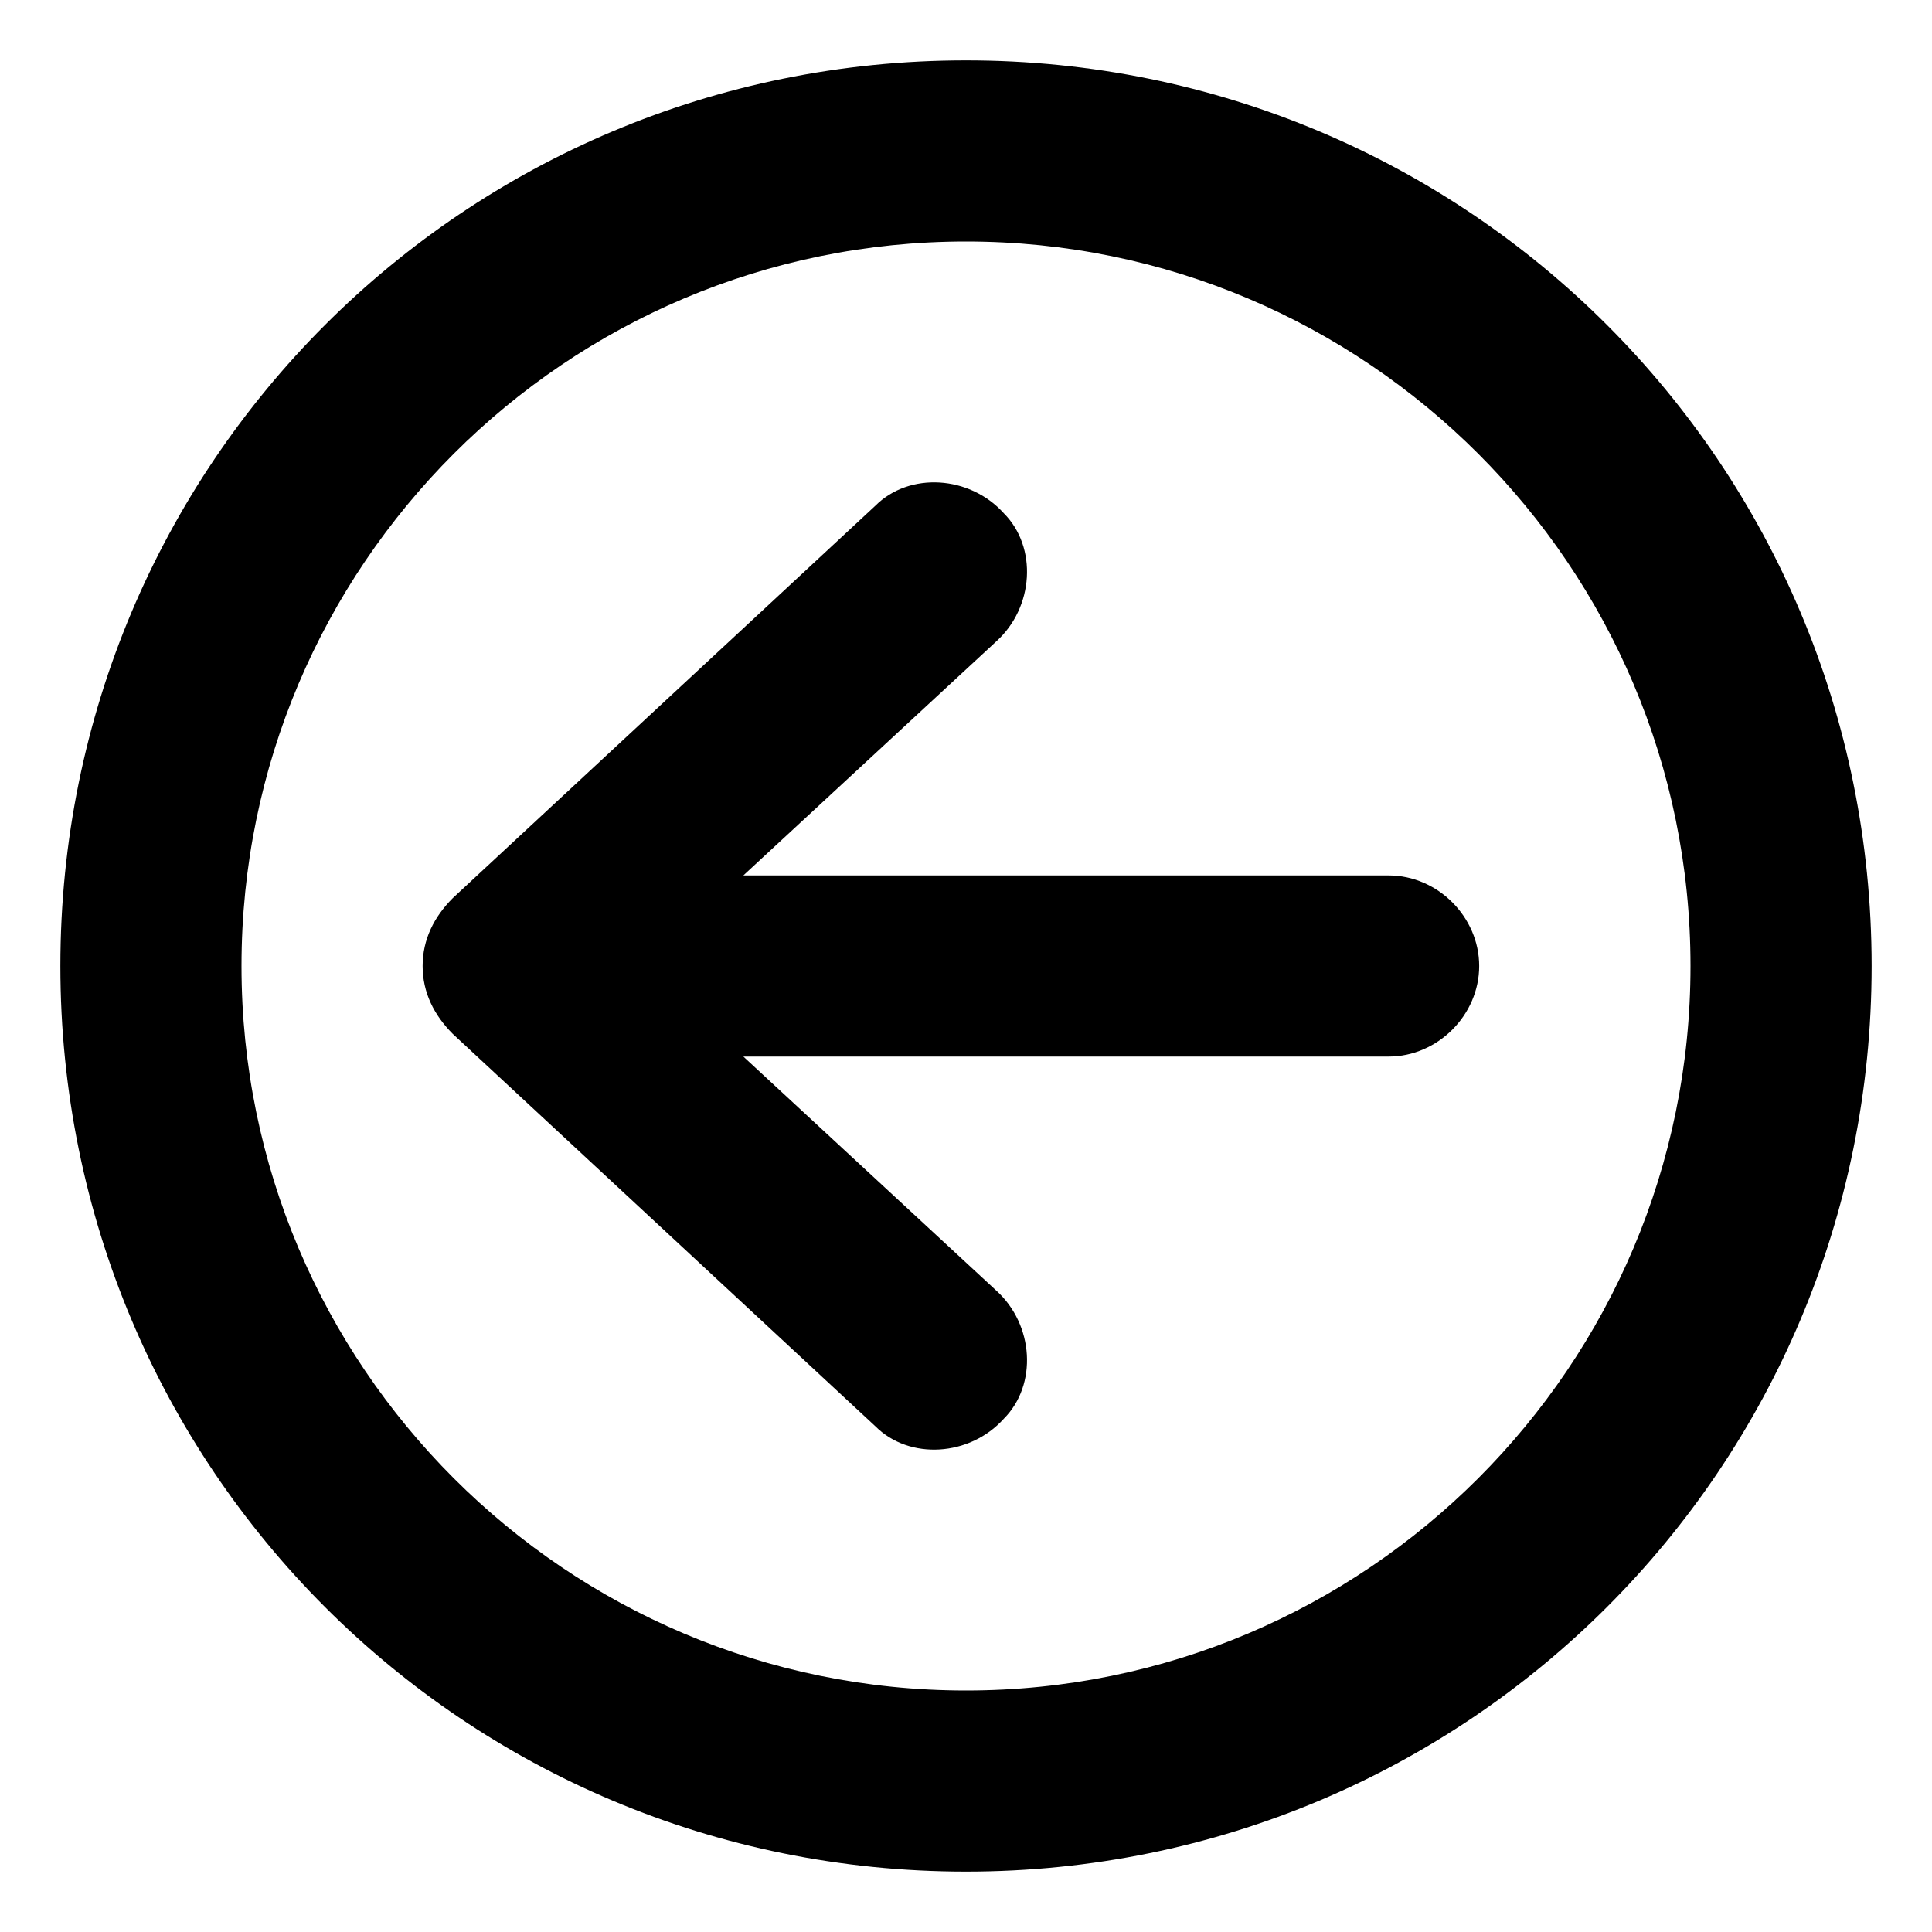 <svg xmlns="http://www.w3.org/2000/svg" viewBox="0 0 512 512"><!-- Font Awesome Pro 6.0.0-alpha1 by @fontawesome - https://fontawesome.com License - https://fontawesome.com/license (Commercial License) --><path d="M368 232H197L264 170C274 161 275 145 266 136C257 126 241 125 232 134L120 238C115 243 112 249 112 256S115 269 120 274L232 378C241 387 257 386 266 376C275 367 274 351 264 342L197 280H368C381 280 392 269 392 256S381 232 368 232ZM256 16C123 16 16 123 16 256S123 496 256 496S496 389 496 256S389 16 256 16ZM256 448C150 448 64 362 64 256S150 64 256 64S448 150 448 256S362 448 256 448Z"/></svg>